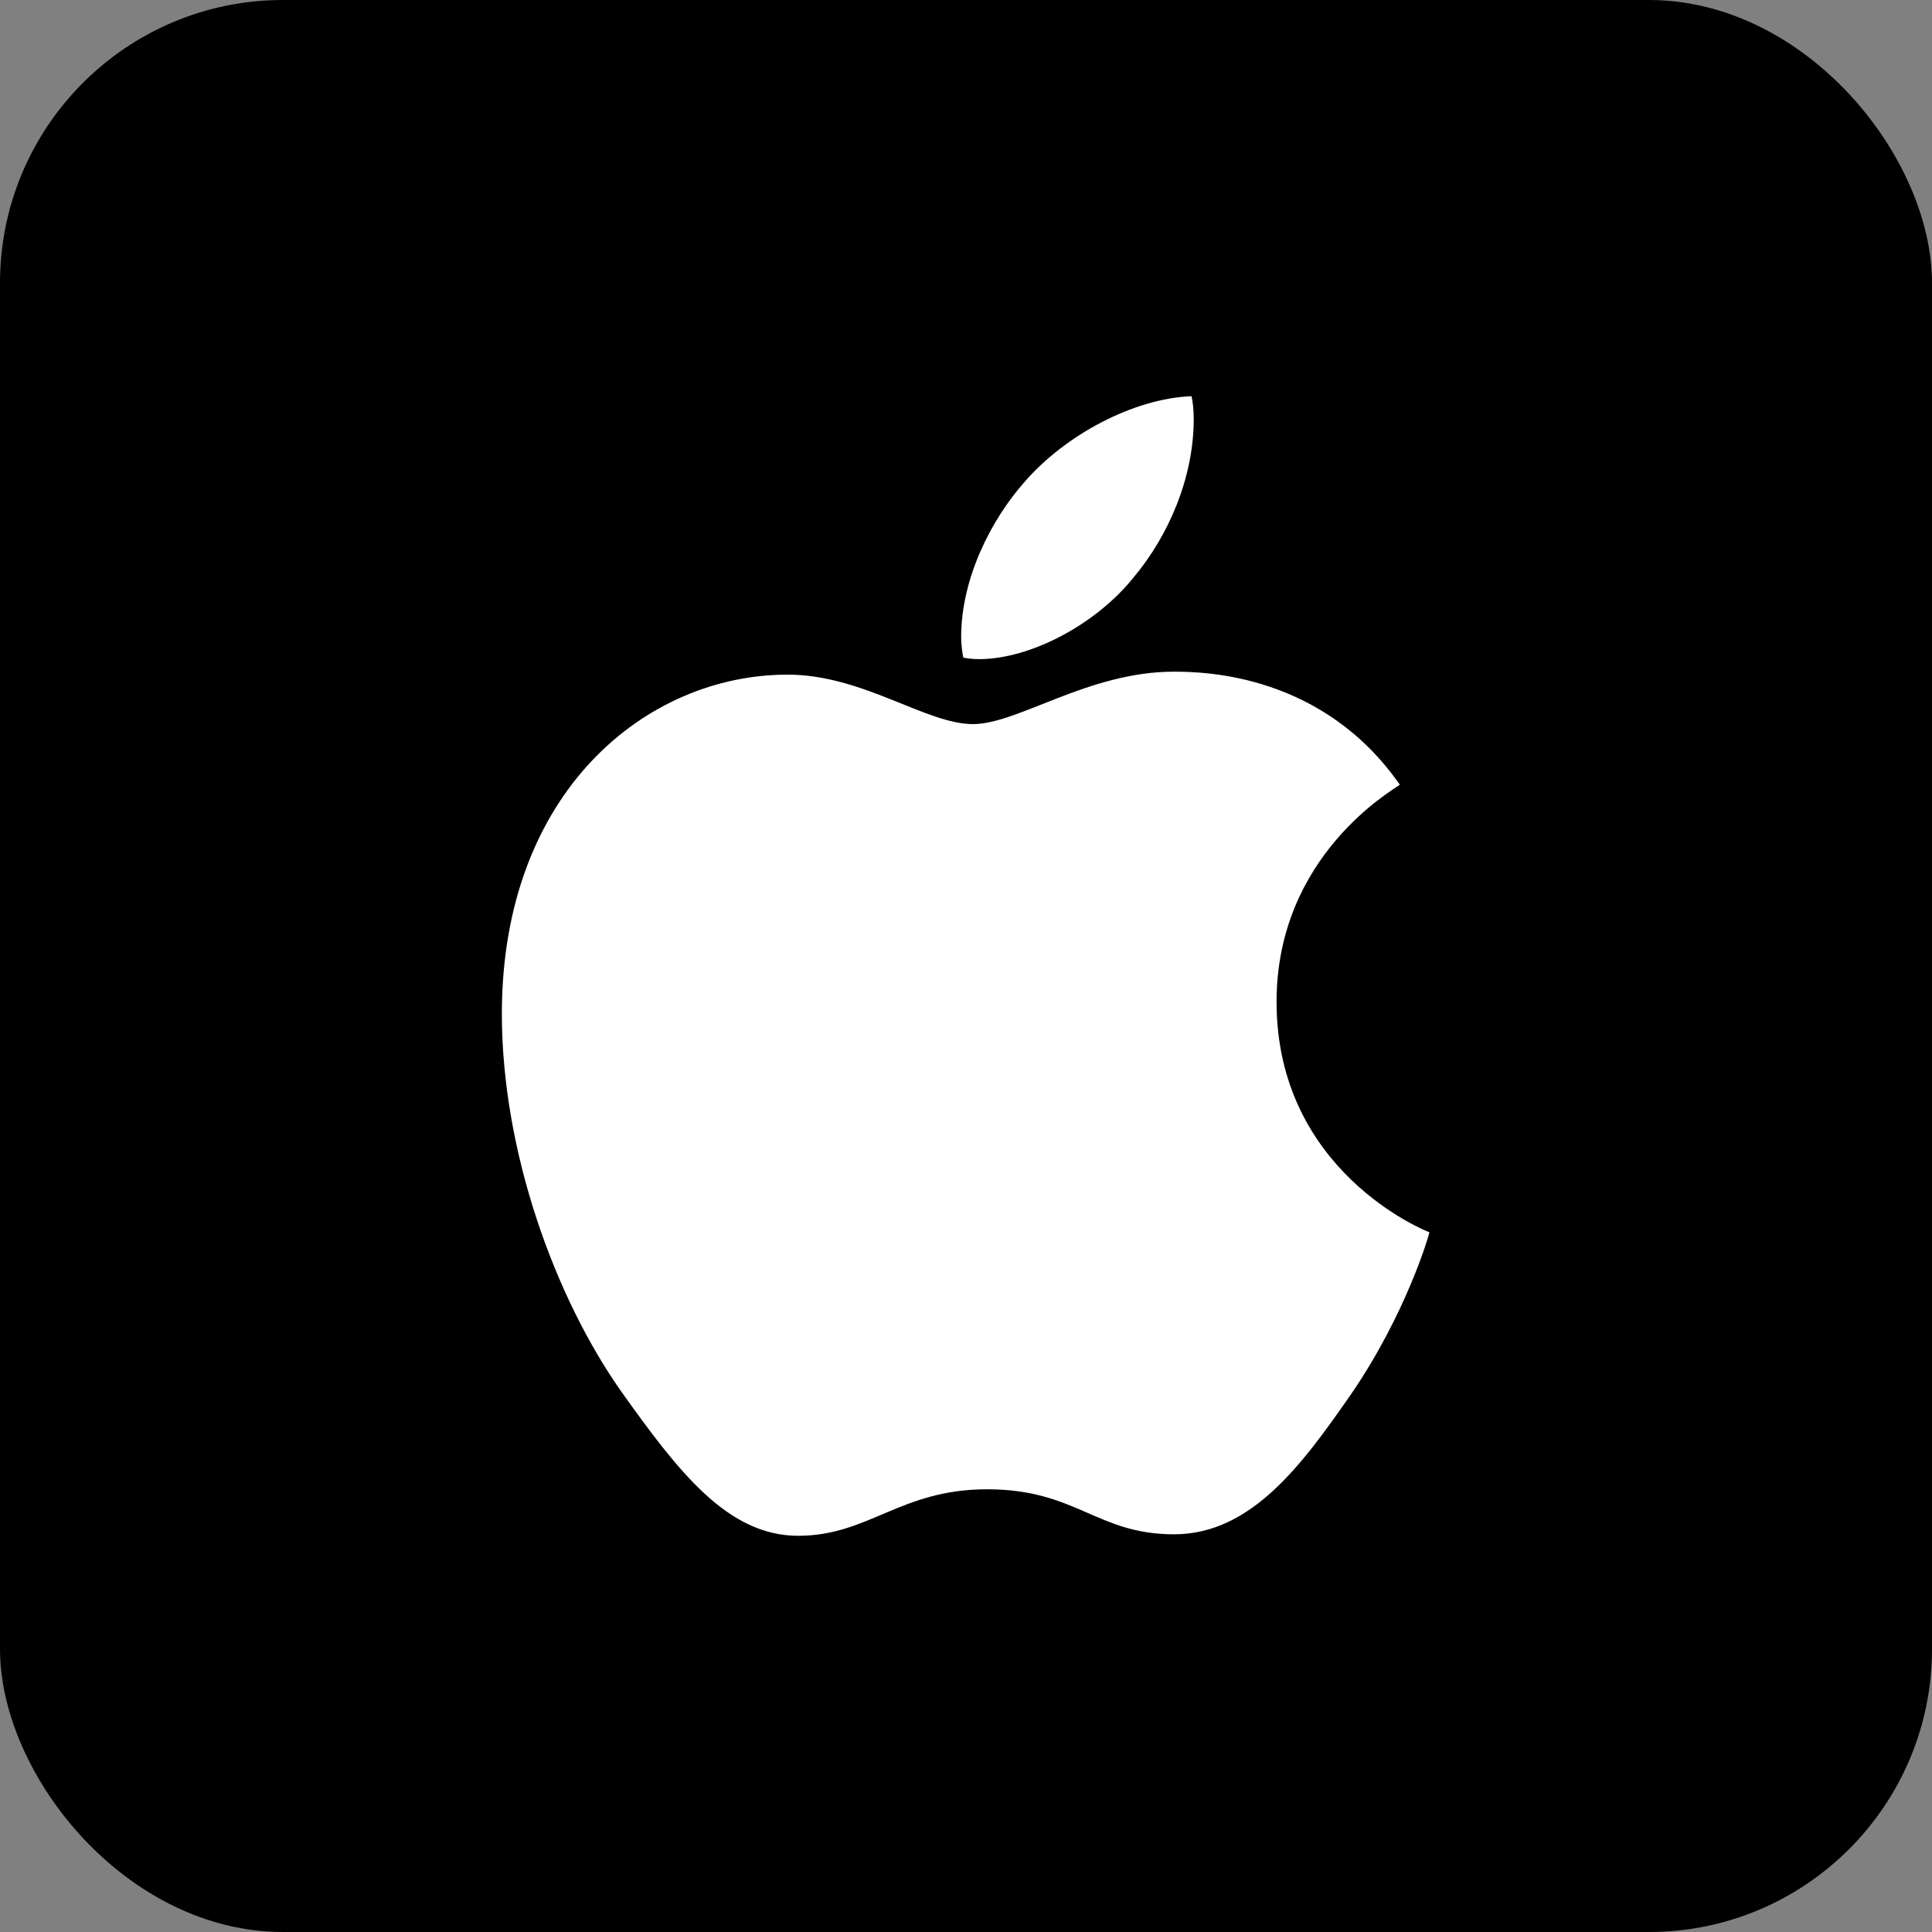 <svg width="1024" height="1024" viewBox="0 0 1024 1024" fill="none" xmlns="http://www.w3.org/2000/svg">
<rect x="0" y="0" width="1024" height="1024" fill="#808080" stroke="none"/>
<rect width="1024" height="1024" rx="150" fill="black"/>
<path d="M741.947 415.924C738.444 418.642 676.603 453.497 676.603 530.998C676.603 620.64 755.294 652.353 757.649 653.139C757.286 655.072 745.148 696.571 716.16 738.855C690.312 776.065 663.317 813.215 622.251 813.215C581.184 813.215 570.616 789.354 523.208 789.354C477.009 789.354 460.582 814 423.018 814C385.455 814 359.245 779.569 329.109 737.284C294.203 687.631 266 610.492 266 537.28C266 419.851 342.335 357.572 417.462 357.572C457.381 357.572 490.657 383.788 515.72 383.788C539.574 383.788 576.776 356.001 622.19 356.001C639.402 356.001 701.243 357.572 741.947 415.924ZM600.63 306.287C619.412 283.997 632.698 253.07 632.698 222.142C632.698 217.853 632.336 213.504 631.551 210C600.993 211.148 564.637 230.357 542.715 255.788C525.503 275.359 509.439 306.287 509.439 337.638C509.439 342.35 510.224 347.061 510.586 348.571C512.519 348.934 515.659 349.357 518.8 349.357C546.217 349.357 580.701 330.993 600.63 306.287Z" fill="white"/>
</svg>
